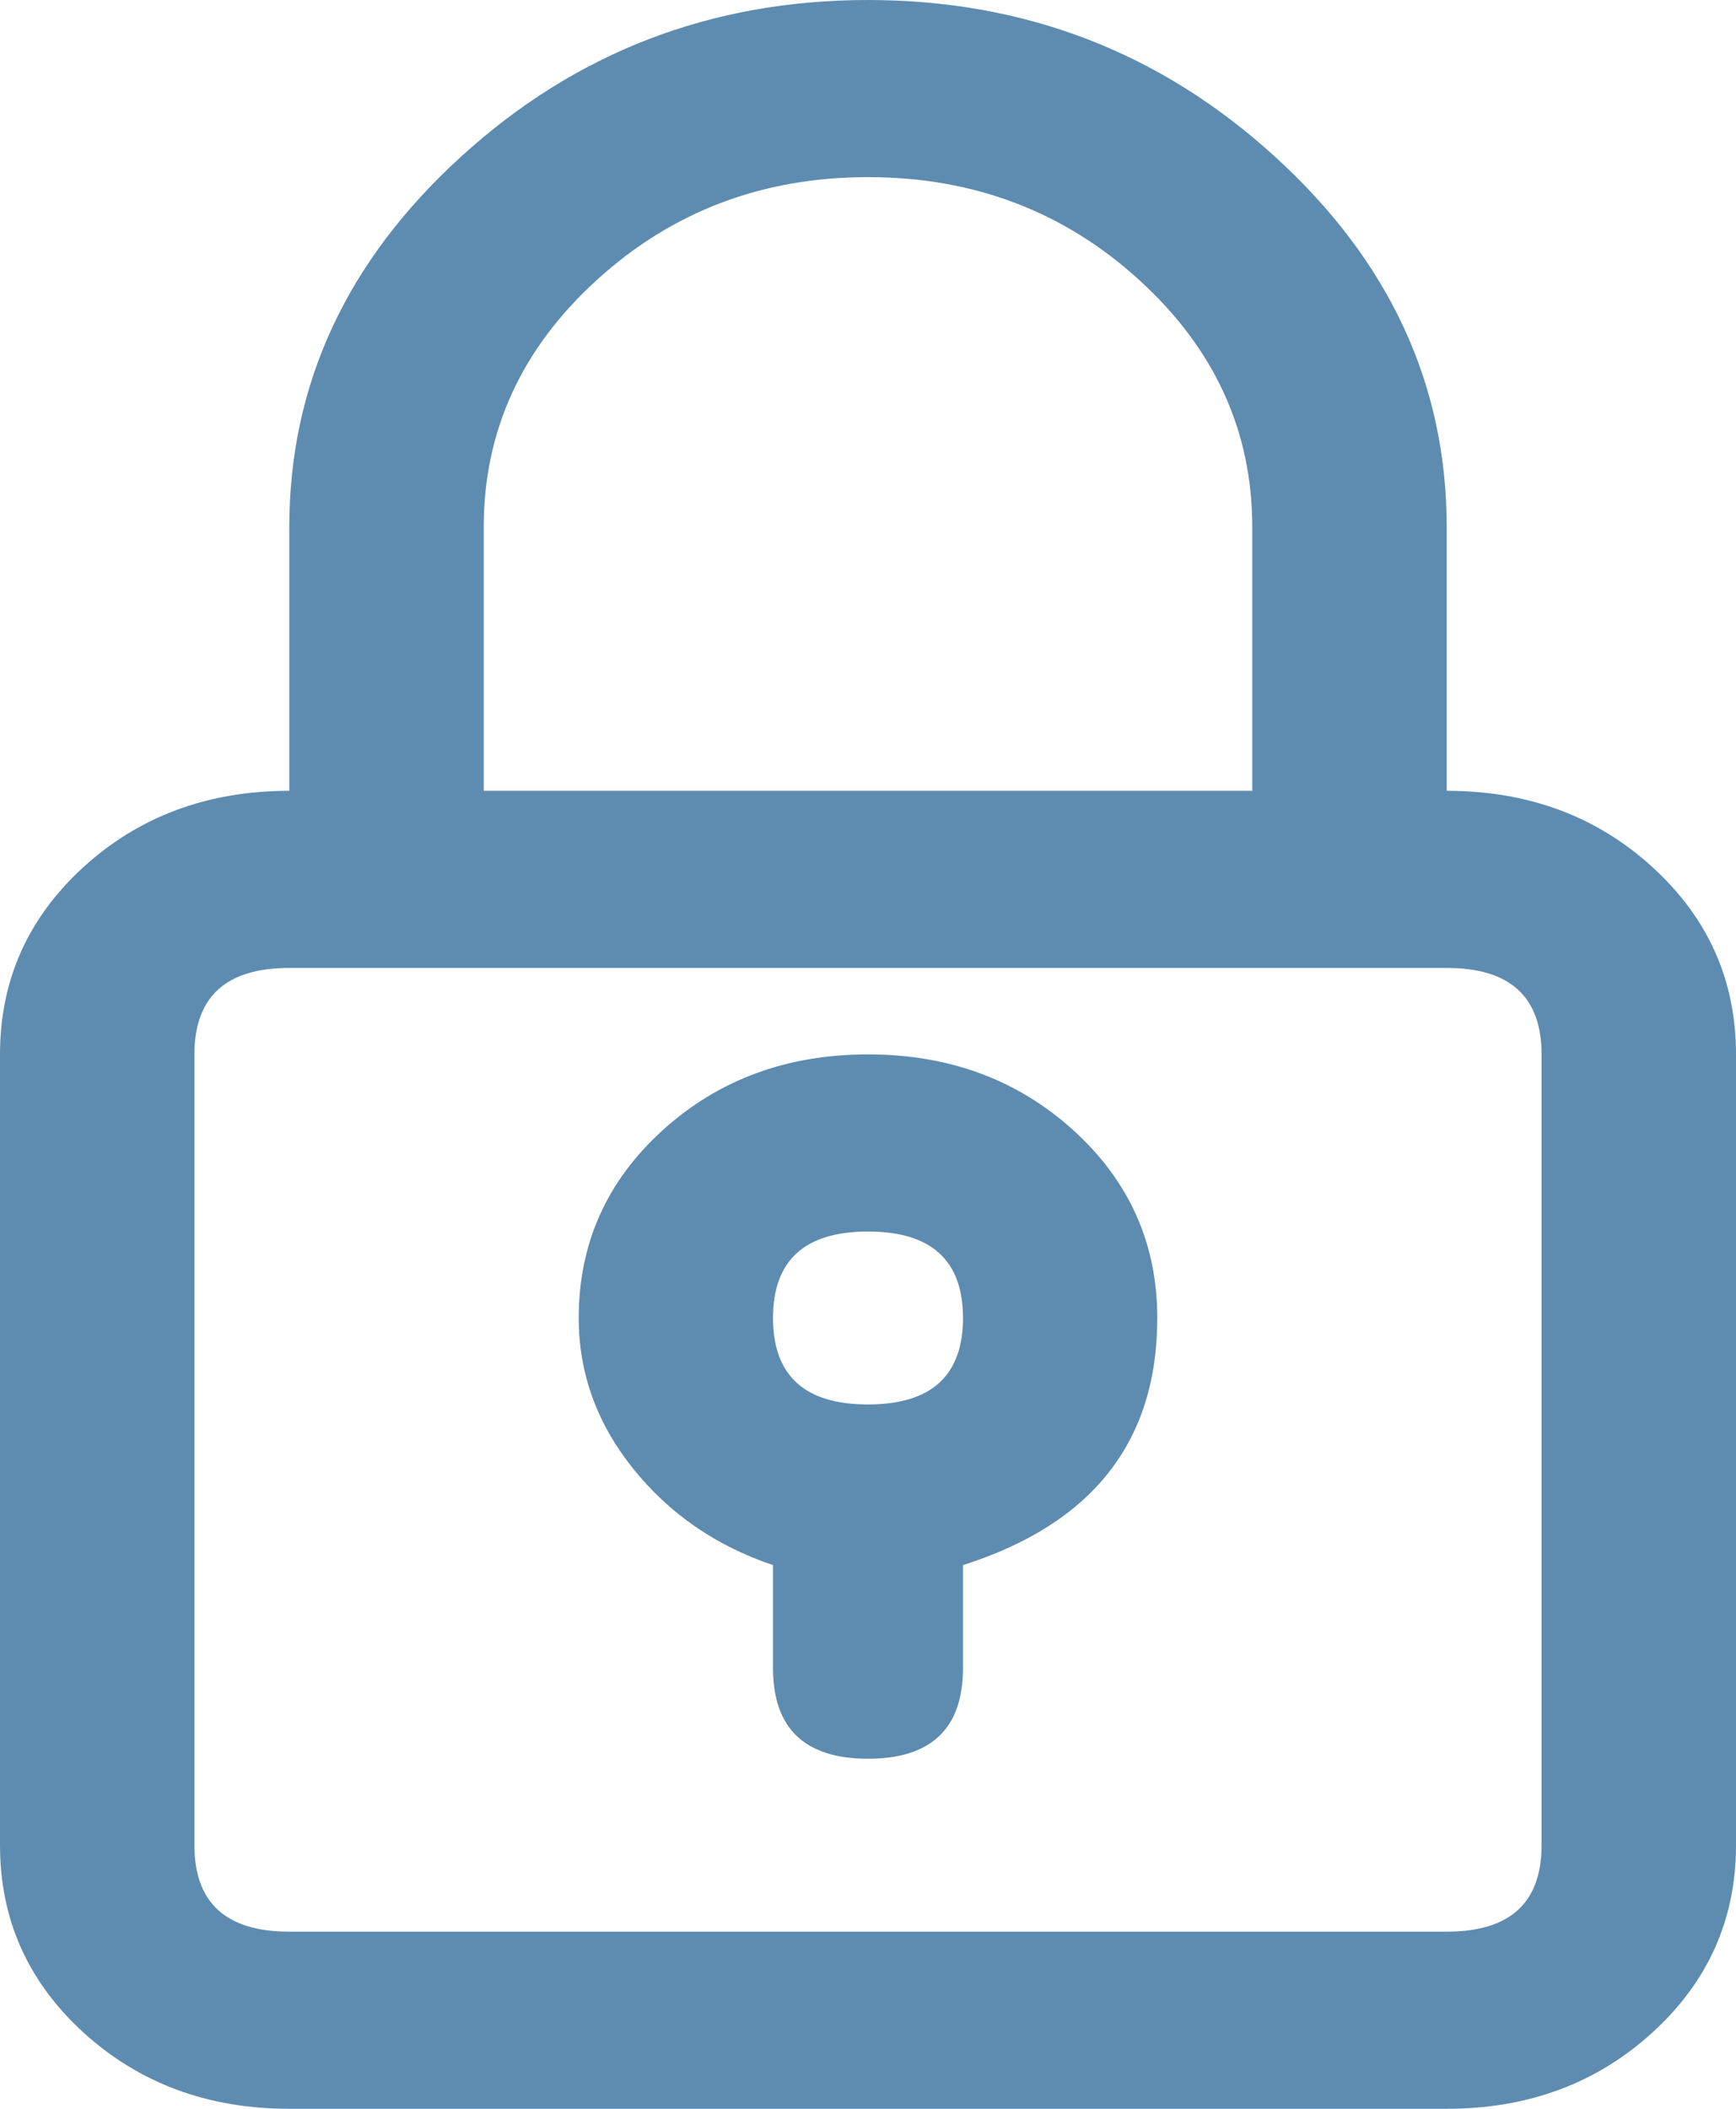 <svg width="14" height="17" viewBox="0 0 14 17" fill="none" xmlns="http://www.w3.org/2000/svg">
<path d="M7 0C5.736 0 4.642 0.421 3.719 1.262C2.795 2.103 2.333 3.099 2.333 4.25V6.375C1.677 6.375 1.124 6.58 0.674 6.989C0.225 7.399 0 7.902 0 8.5V14.875C0 15.473 0.225 15.976 0.674 16.386C1.124 16.795 1.677 17 2.333 17H11.667C12.323 17 12.876 16.795 13.325 16.386C13.775 15.976 14 15.473 14 14.875V8.5C14 7.902 13.775 7.399 13.325 6.989C12.876 6.58 12.323 6.375 11.667 6.375V4.25C11.667 3.099 11.205 2.103 10.281 1.262C9.358 0.421 8.264 0 7 0ZM12.432 8.5V14.875C12.432 15.34 12.177 15.572 11.667 15.572H2.333C1.823 15.572 1.568 15.34 1.568 14.875V8.5C1.568 8.035 1.823 7.803 2.333 7.803H11.667C12.177 7.803 12.432 8.035 12.432 8.5ZM3.901 6.375V4.25C3.901 3.475 4.205 2.811 4.812 2.258C5.42 1.704 6.149 1.428 7 1.428C7.851 1.428 8.58 1.704 9.188 2.258C9.795 2.811 10.099 3.475 10.099 4.25V6.375H3.901ZM7 8.5C6.344 8.5 5.791 8.705 5.341 9.114C4.891 9.524 4.667 10.027 4.667 10.625C4.667 11.068 4.812 11.472 5.104 11.837C5.396 12.202 5.773 12.462 6.234 12.617V13.447C6.234 13.934 6.49 14.178 7 14.178C7.51 14.178 7.766 13.934 7.766 13.447V12.617C8.811 12.285 9.333 11.621 9.333 10.625C9.333 10.027 9.109 9.524 8.659 9.114C8.209 8.705 7.656 8.5 7 8.5ZM7 11.322C6.49 11.322 6.234 11.09 6.234 10.625C6.234 10.16 6.49 9.928 7 9.928C7.51 9.928 7.766 10.16 7.766 10.625C7.766 11.09 7.51 11.322 7 11.322Z" fill="#5E8CB0"/>
</svg>
